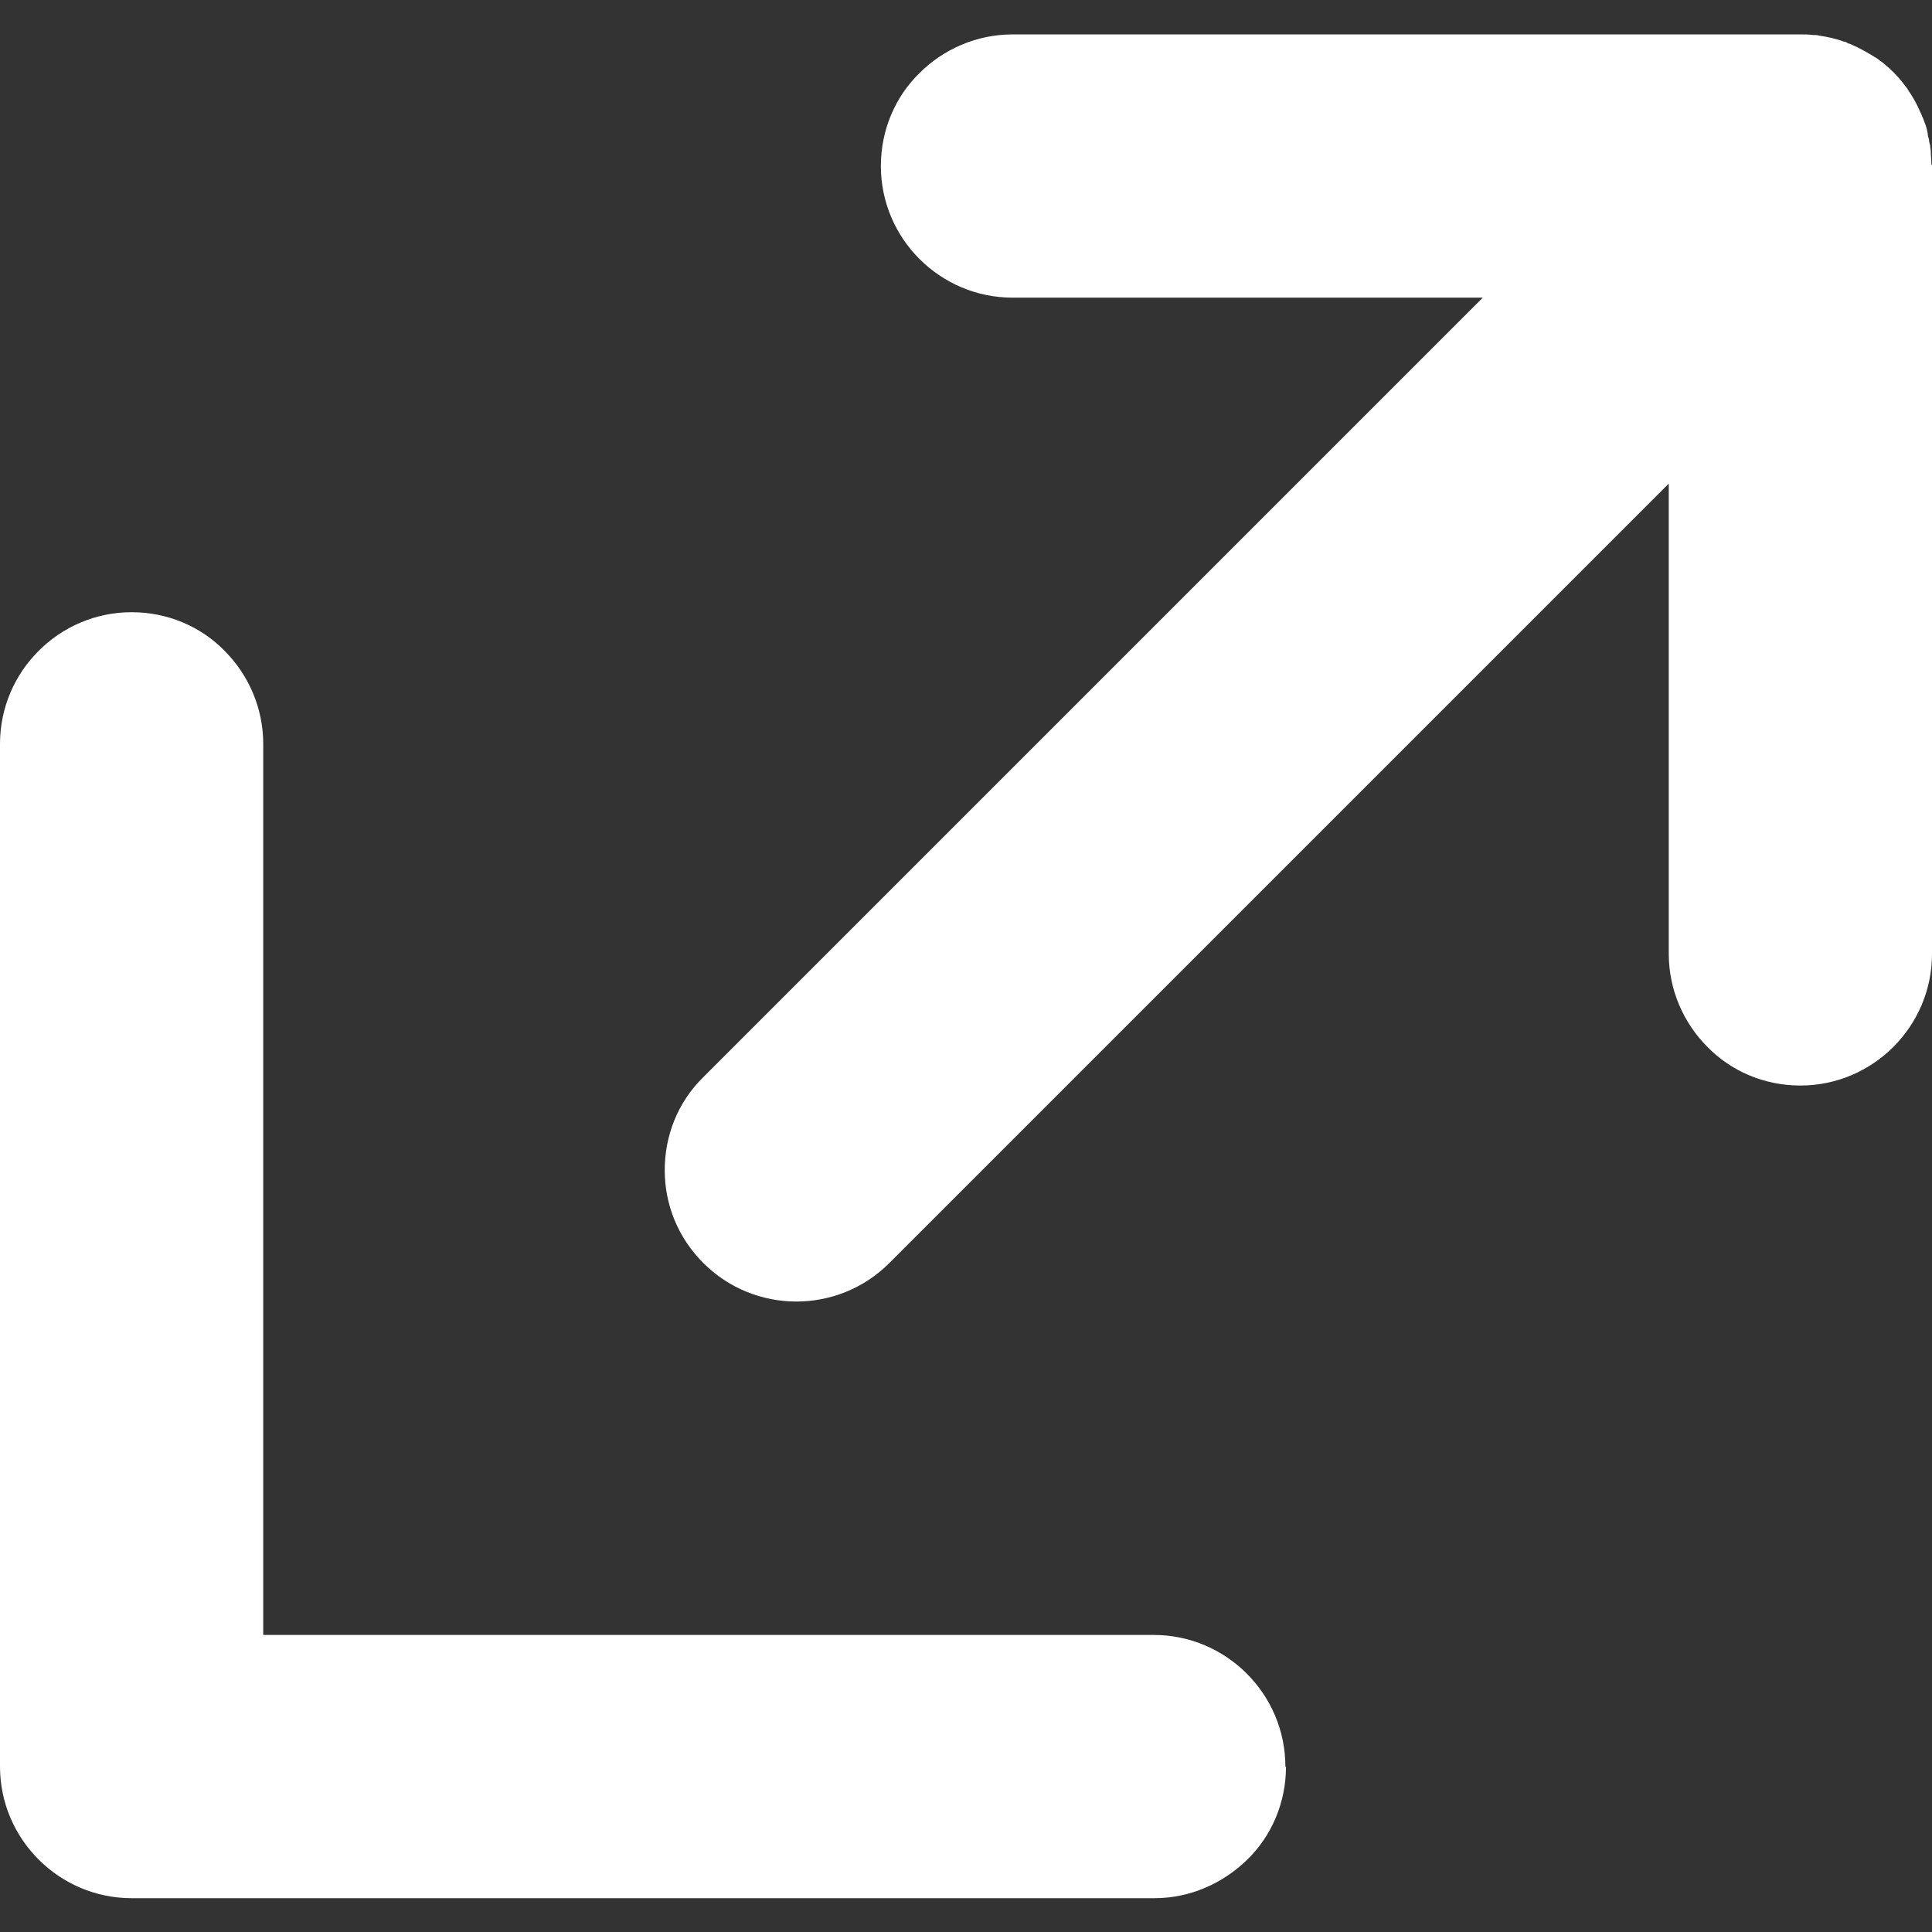 <?xml version="1.0" encoding="UTF-8"?>
<svg id="Layer_1" data-name="Layer 1" xmlns="http://www.w3.org/2000/svg" viewBox="0 0 32 32">
  <rect x="0" y="0" width="32" height="32" fill="#333333" stroke="none"/>
  <defs>
    <style>
      .cls-1 {
        fill: #ffffff;
      }
    </style>
  </defs>
  <path class="cls-1" d="m32,2.74v13.06c0,1.2-.98,2.18-2.18,2.18-.6,0-1.15-.24-1.54-.64-.39-.39-.64-.94-.64-1.54v-7.79l-12.91,12.91c-.85.85-2.23.85-3.08,0-.43-.43-.64-.98-.64-1.54s.21-1.12.64-1.54l12.91-12.91h-7.79c-1.2,0-2.18-.98-2.18-2.18,0-.6.24-1.15.64-1.54.39-.39.94-.64,1.54-.64h13.05c.07,0,.14,0,.21.01.04,0,.07,0,.1.01.14.02.28.05.41.1.02,0,.05.01.07.03.02,0,.04.01.06.02.14.06.26.13.39.21.02.01.05.03.07.05.03.02.06.04.08.06.11.09.21.19.29.29.02.03.04.05.06.08.02.02.04.05.05.07.07.1.13.21.18.32.01.03.03.06.04.09.01.03.03.06.04.1.03.07.05.14.06.21,0,.03.01.06.02.09,0,.03.01.07.02.1,0,.04.01.07.01.1,0,.07.01.14.01.21Z"/>
  <path class="cls-1" d="m21.3,29.26c0,.6-.24,1.15-.64,1.54s-.94.64-1.54.64H2.18c-1.2,0-2.18-.98-2.18-2.18V12.32c0-1.2.98-2.18,2.18-2.18.6,0,1.15.24,1.54.64.39.39.64.94.64,1.54v14.76h14.75c1.2,0,2.18.98,2.18,2.18Z"/>
</svg>